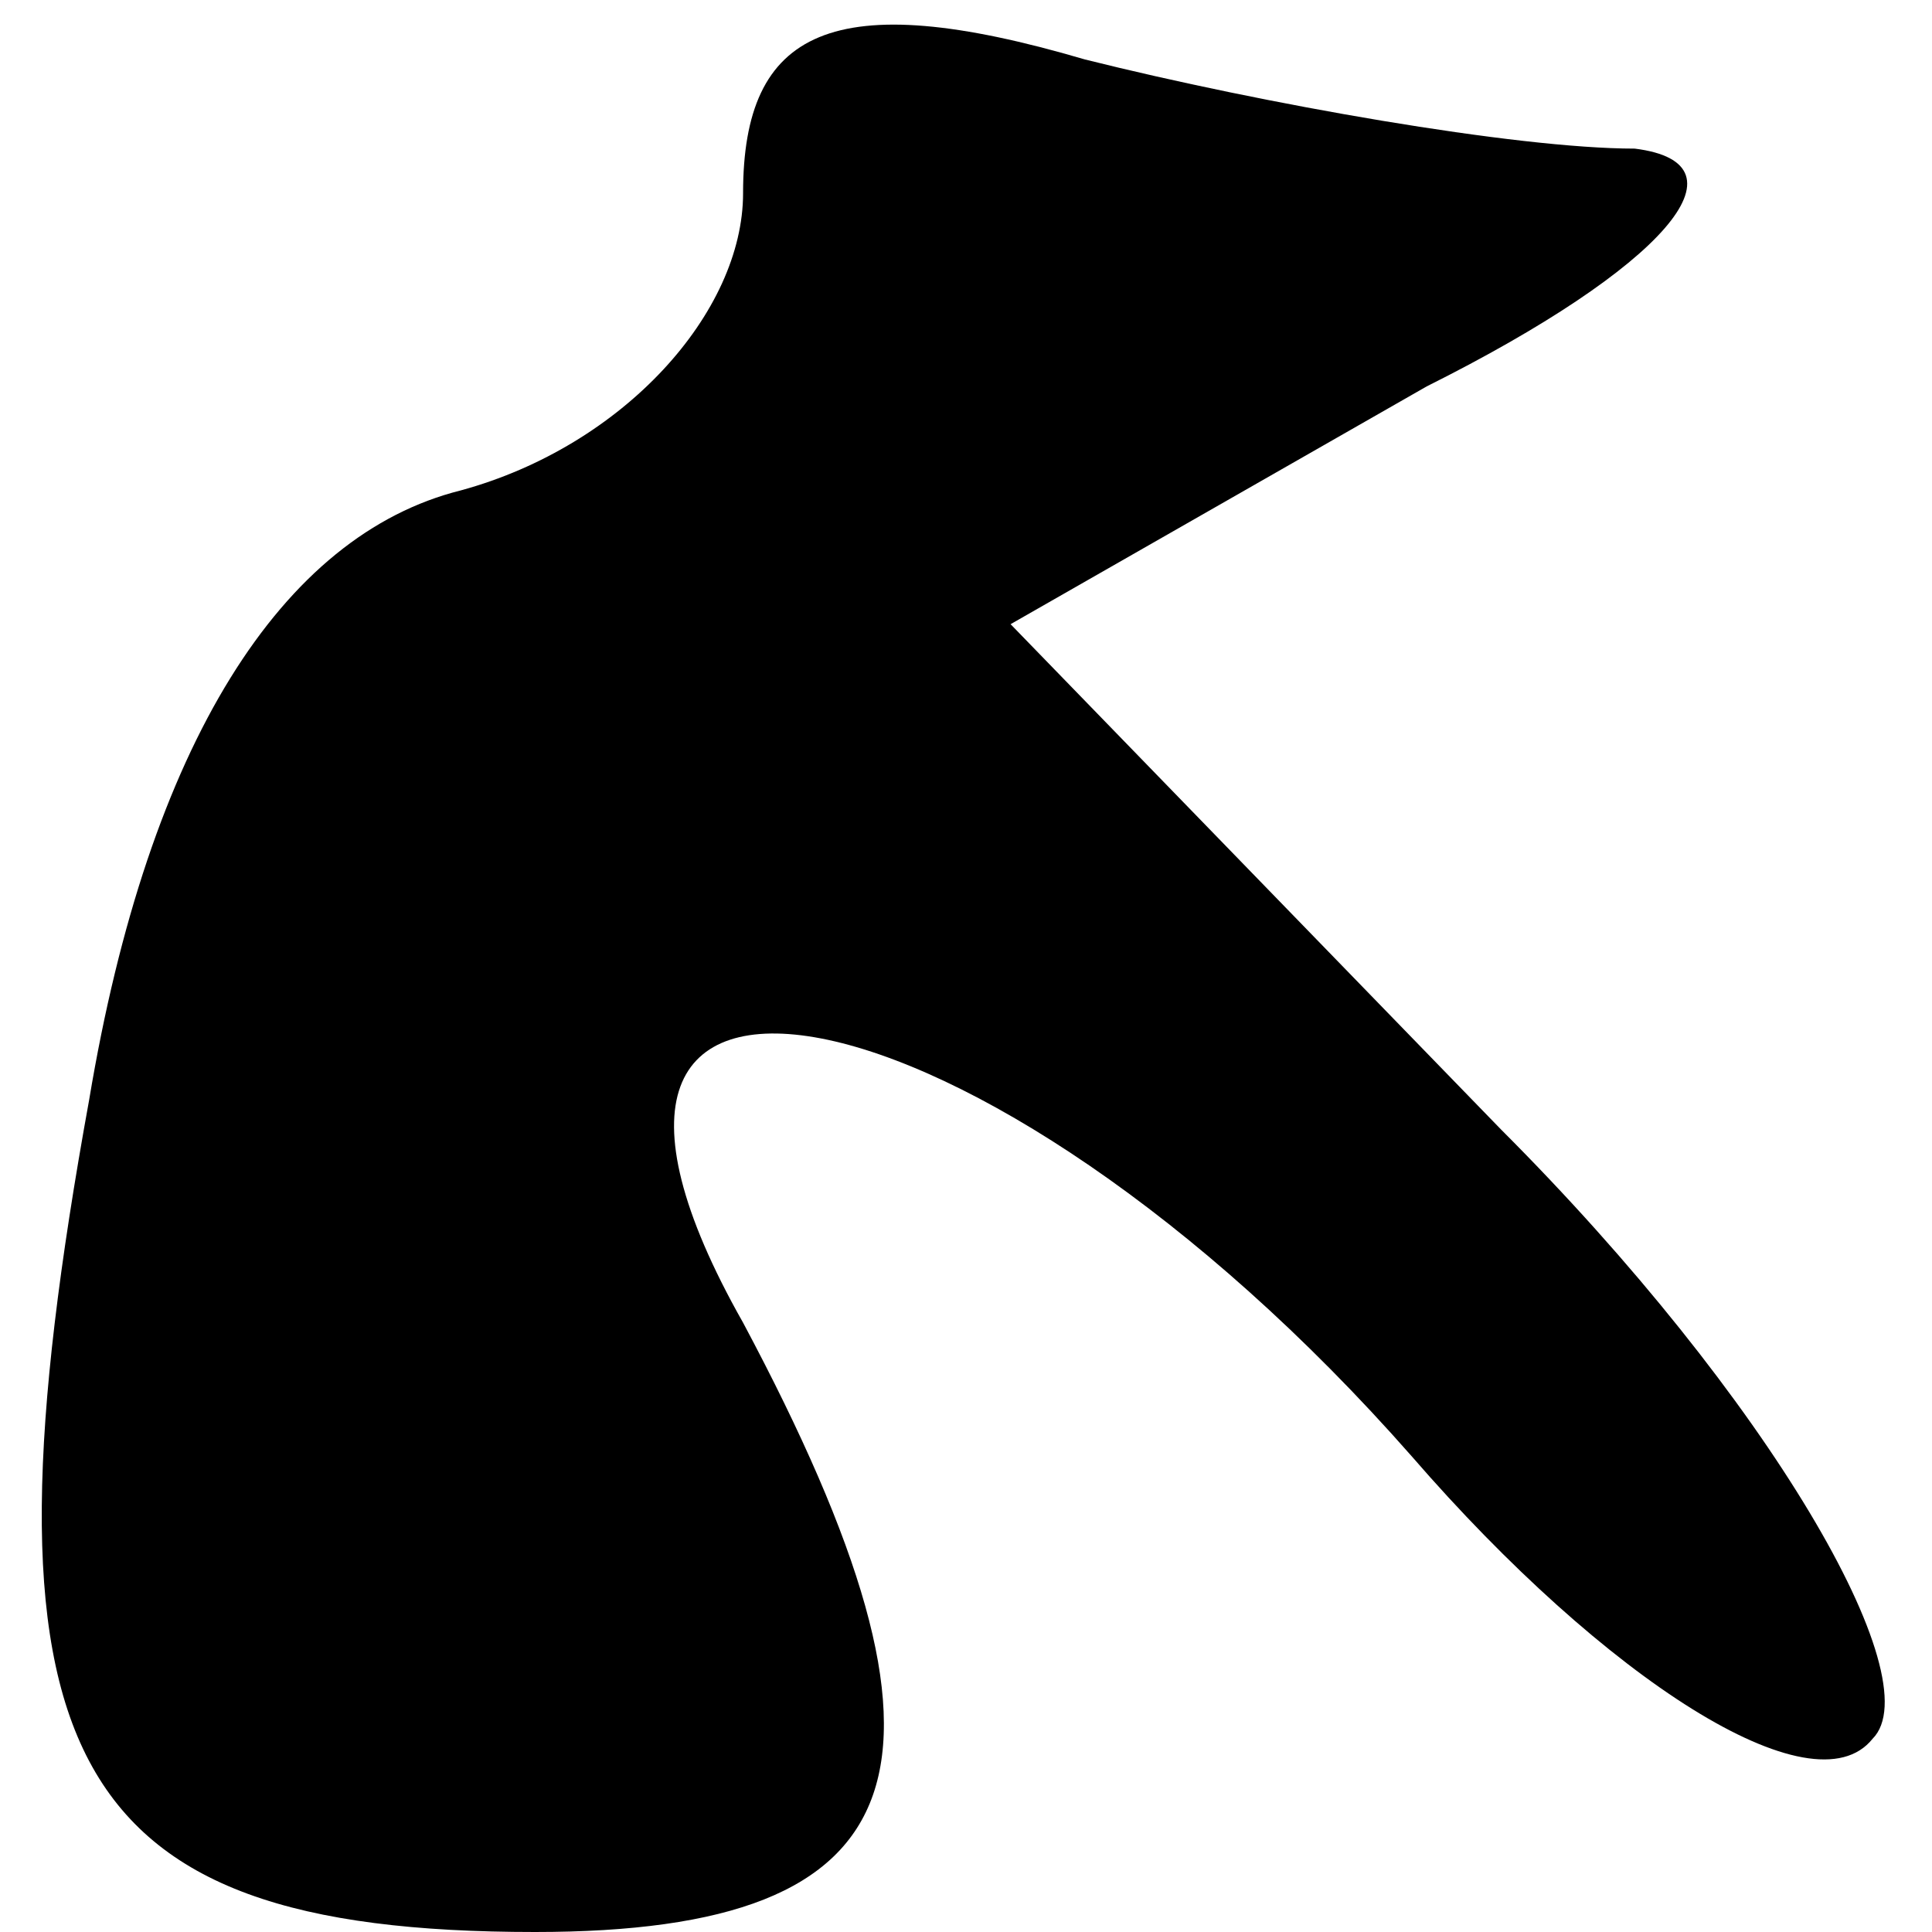 <?xml version="1.0" standalone="no"?>
<!DOCTYPE svg PUBLIC "-//W3C//DTD SVG 20010904//EN"
 "http://www.w3.org/TR/2001/REC-SVG-20010904/DTD/svg10.dtd">
<svg version="1.0" xmlns="http://www.w3.org/2000/svg"
 width="13pt" height="13pt" viewBox="0 0 13 13"
 preserveAspectRatio="xMidYMid meet">
<g transform="translate(0,13) scale(0.1,-0.1)"
fill="#000000" stroke="none">
<path fill="#000000" stroke="none" d="M50 117 c0 -8 -8 -17 -19 -20 -12 -3
-21 -17 -25 -41 -8 -44 -2 -56 30 -56 26 0 30 11 14 41 -17 30 16 24 45 -9 13
-15 27 -24 31 -19 4 4 -7 23 -25 41 l-33 34 28 16 c16 8 22 15 14 16 -8 0 -25
3 -37 6 -17 5 -23 2 -23 -9z"/>
</g>
</svg>
